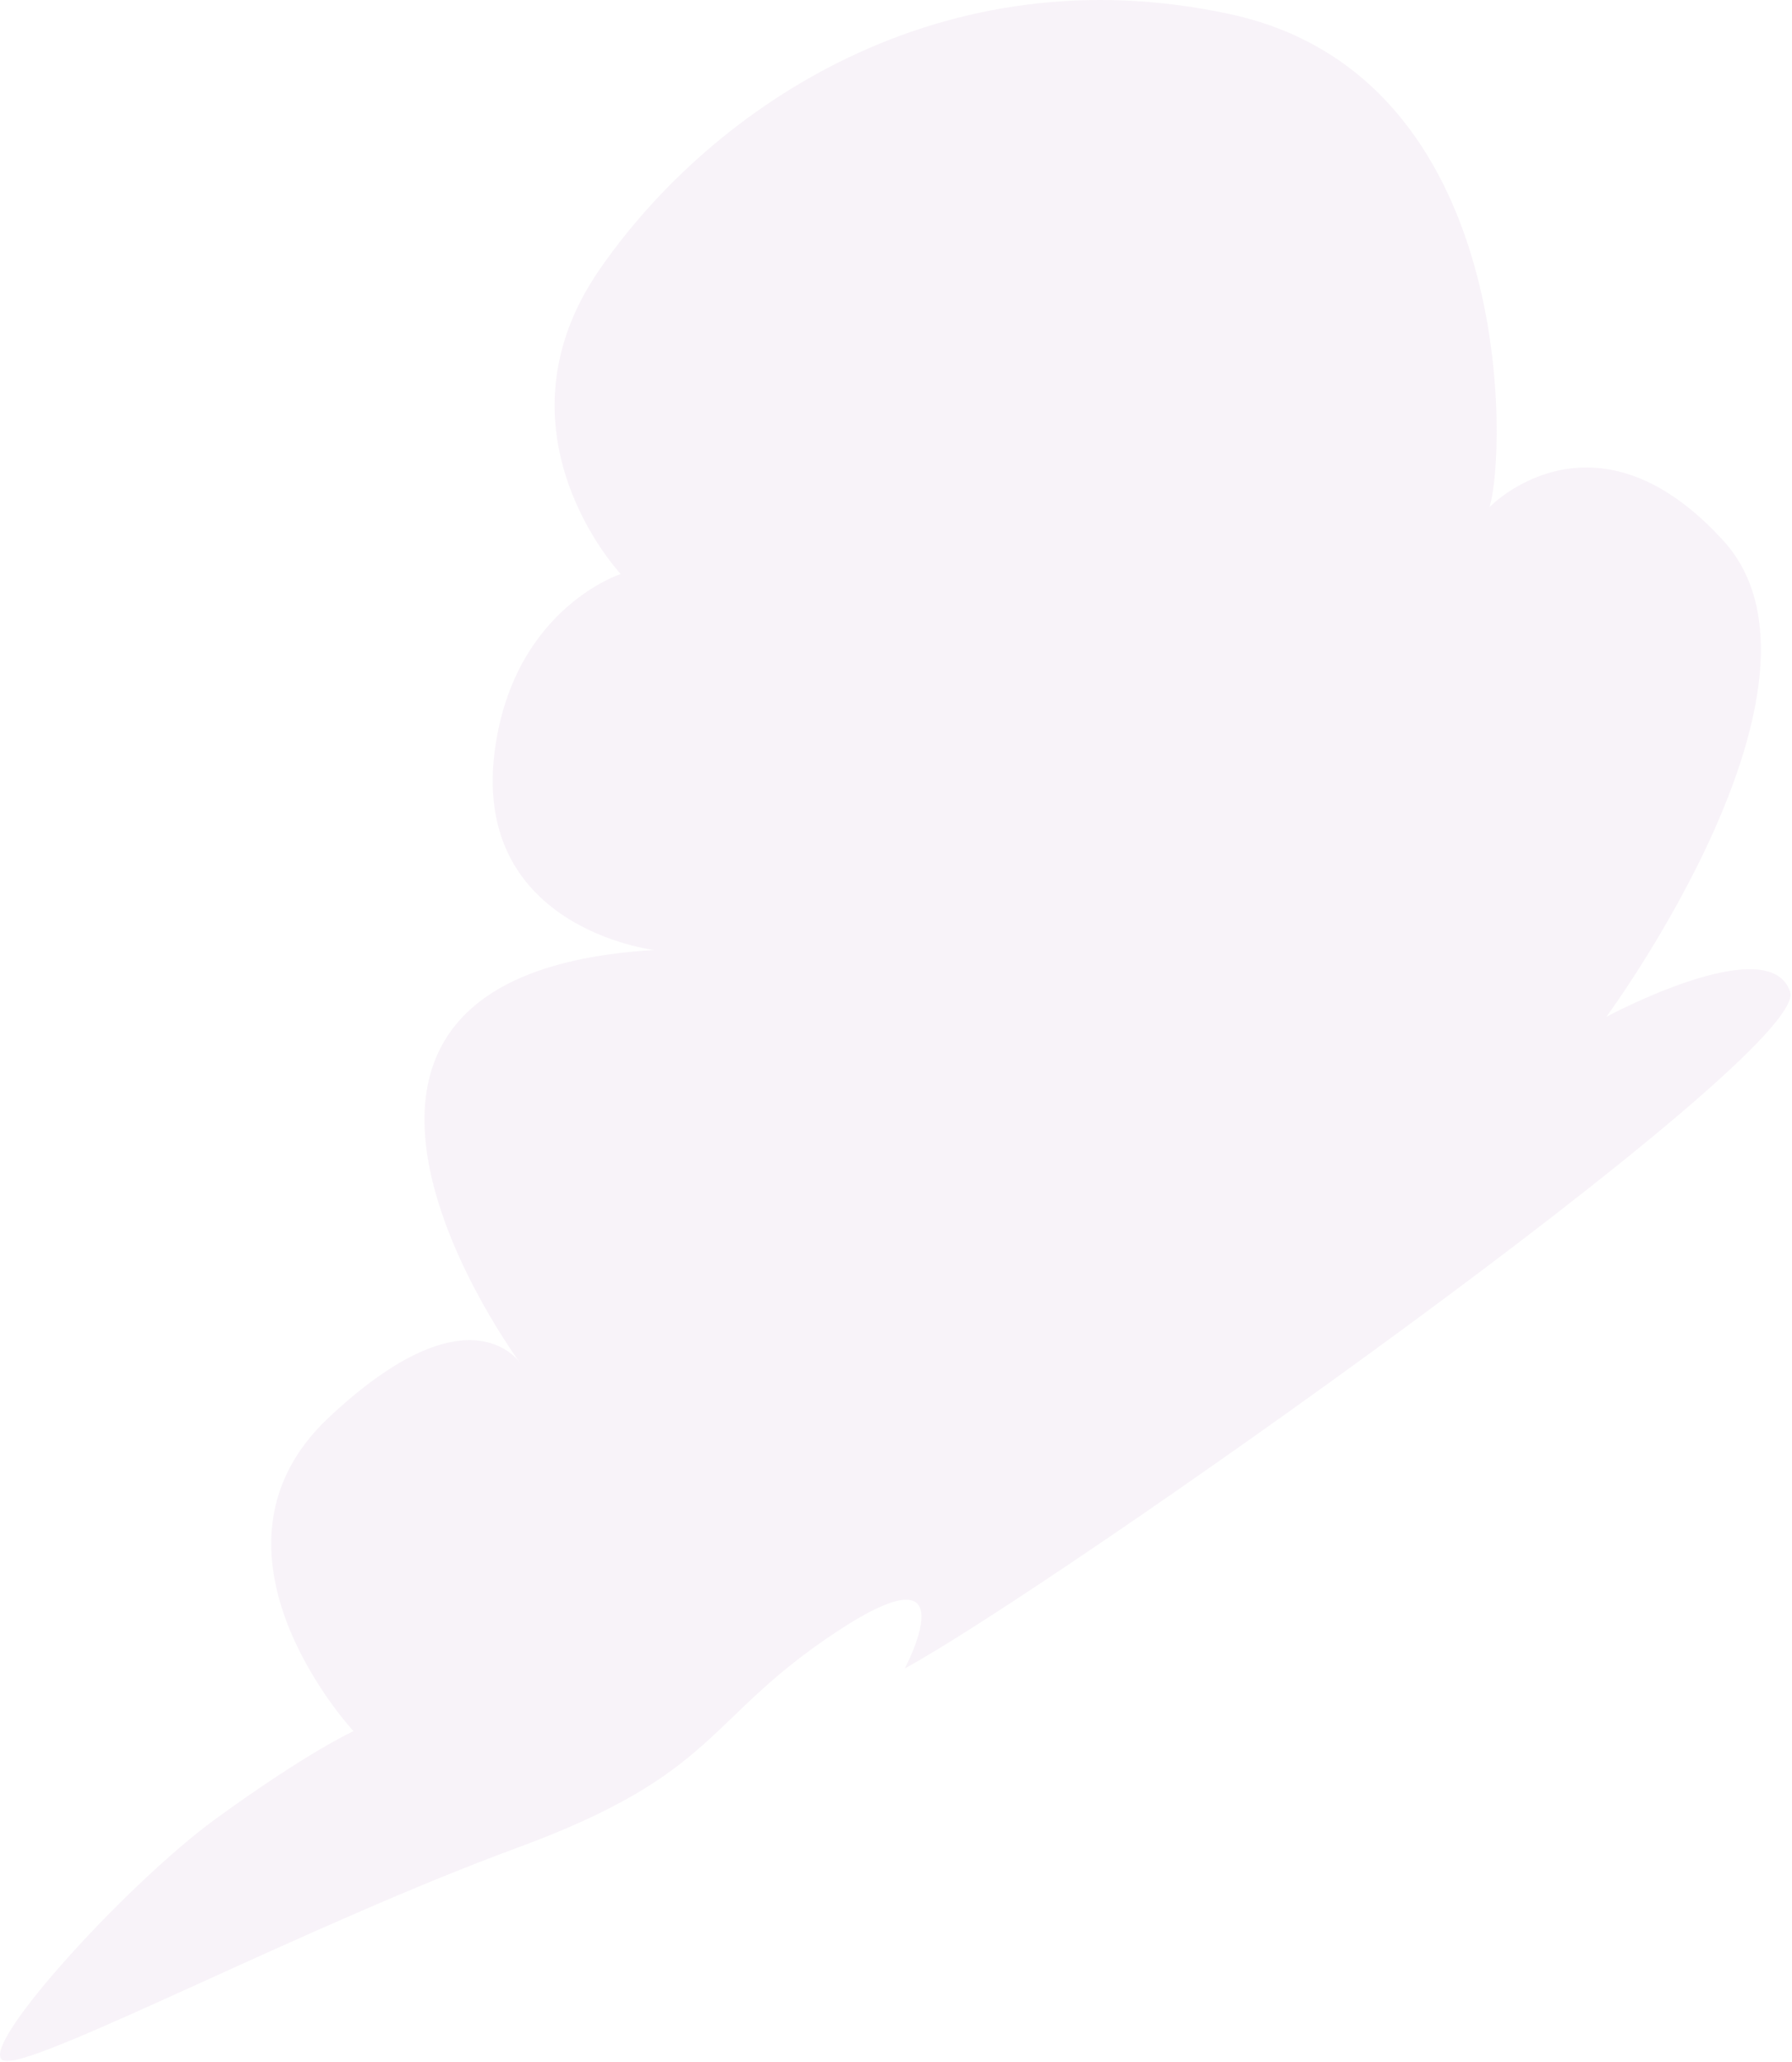 <svg width="679" height="781" viewBox="0 0 679 781" fill="none" xmlns="http://www.w3.org/2000/svg">
<path d="M235.2 217.45C235.2 217.45 184.56 163.65 227.29 101.93C270.02 40.209 357.05 -18.331 466.24 5.4C575.43 29.13 570.68 173.14 564.35 192.13C564.35 192.13 603.91 150.99 652.97 204.79C702.02 258.59 608.66 385.19 608.66 385.19C608.66 385.19 670.37 351.96 678.29 375.7C686.2 399.44 398.2 601.99 342.82 632.049C342.82 632.049 368.14 584.58 317.5 617.81C266.86 651.04 273.19 671.609 195.65 700.099C118.11 728.589 18.42 780.799 2.6 780.799C-13.22 780.799 46.91 714.34 81.72 689.02C116.53 663.7 133.94 655.789 133.94 655.789C133.94 655.789 70.64 587.749 124.45 537.109C178.25 486.469 197.24 516.539 197.24 516.539C197.24 516.539 88.05 369.38 247.88 359.88C247.88 359.88 177.25 351.63 187.75 282.34C195.64 230.1 235.2 217.45 235.2 217.45Z" fill="#BB83C3" fill-opacity="0.1"/>
</svg>
